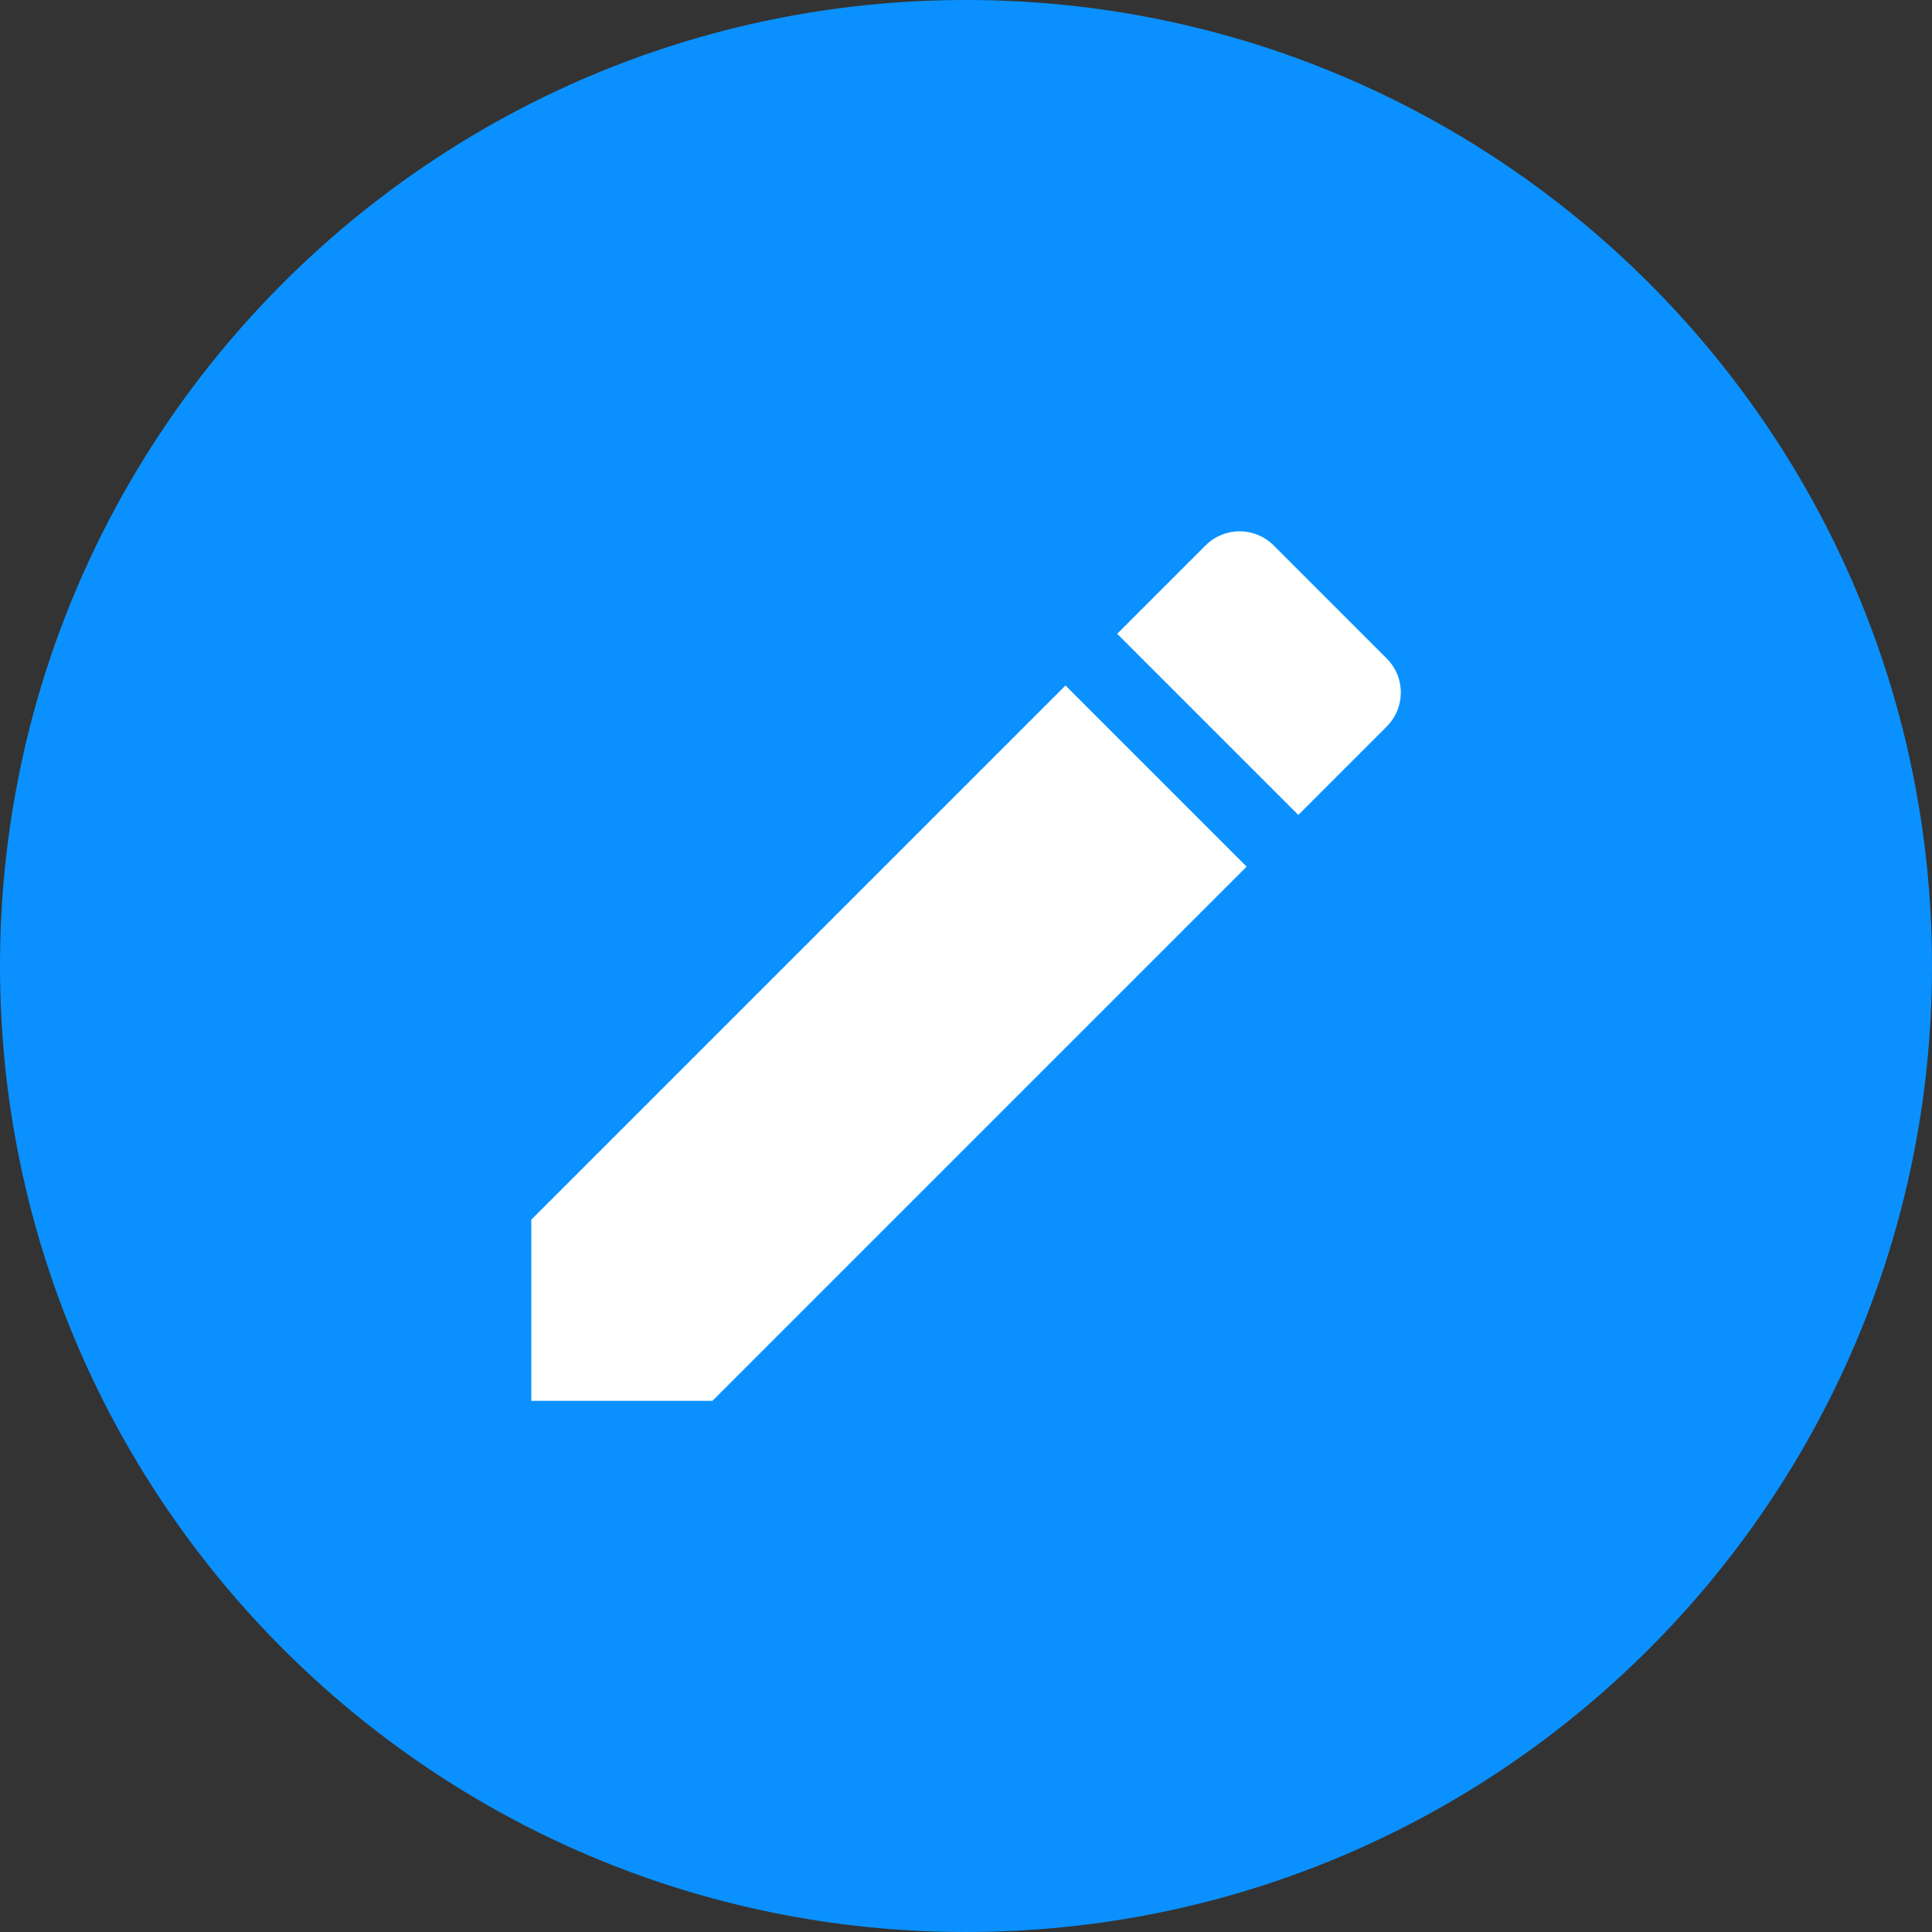 <svg width="32" height="32" viewBox="0 0 32 32" fill="none" xmlns="http://www.w3.org/2000/svg">
<rect x="0" y="0" width="32" height="32" fill="#333333" stroke="none"/>
<path d="M16 0C7.168 0 0 7.168 0 16C0 24.832 7.168 32 16 32C24.832 32 32 24.832 32 16C32 7.168 24.832 0 16 0Z" fill="#0A91FF"/>
<path d="M8.8 20.202V23.202H11.8L20.648 14.354L17.648 11.354L8.8 20.202ZM22.968 12.034C23.28 11.722 23.28 11.218 22.968 10.906L21.096 9.034C20.784 8.722 20.28 8.722 19.968 9.034L18.504 10.498L21.504 13.498L22.968 12.034Z" fill="white"/>
</svg>
